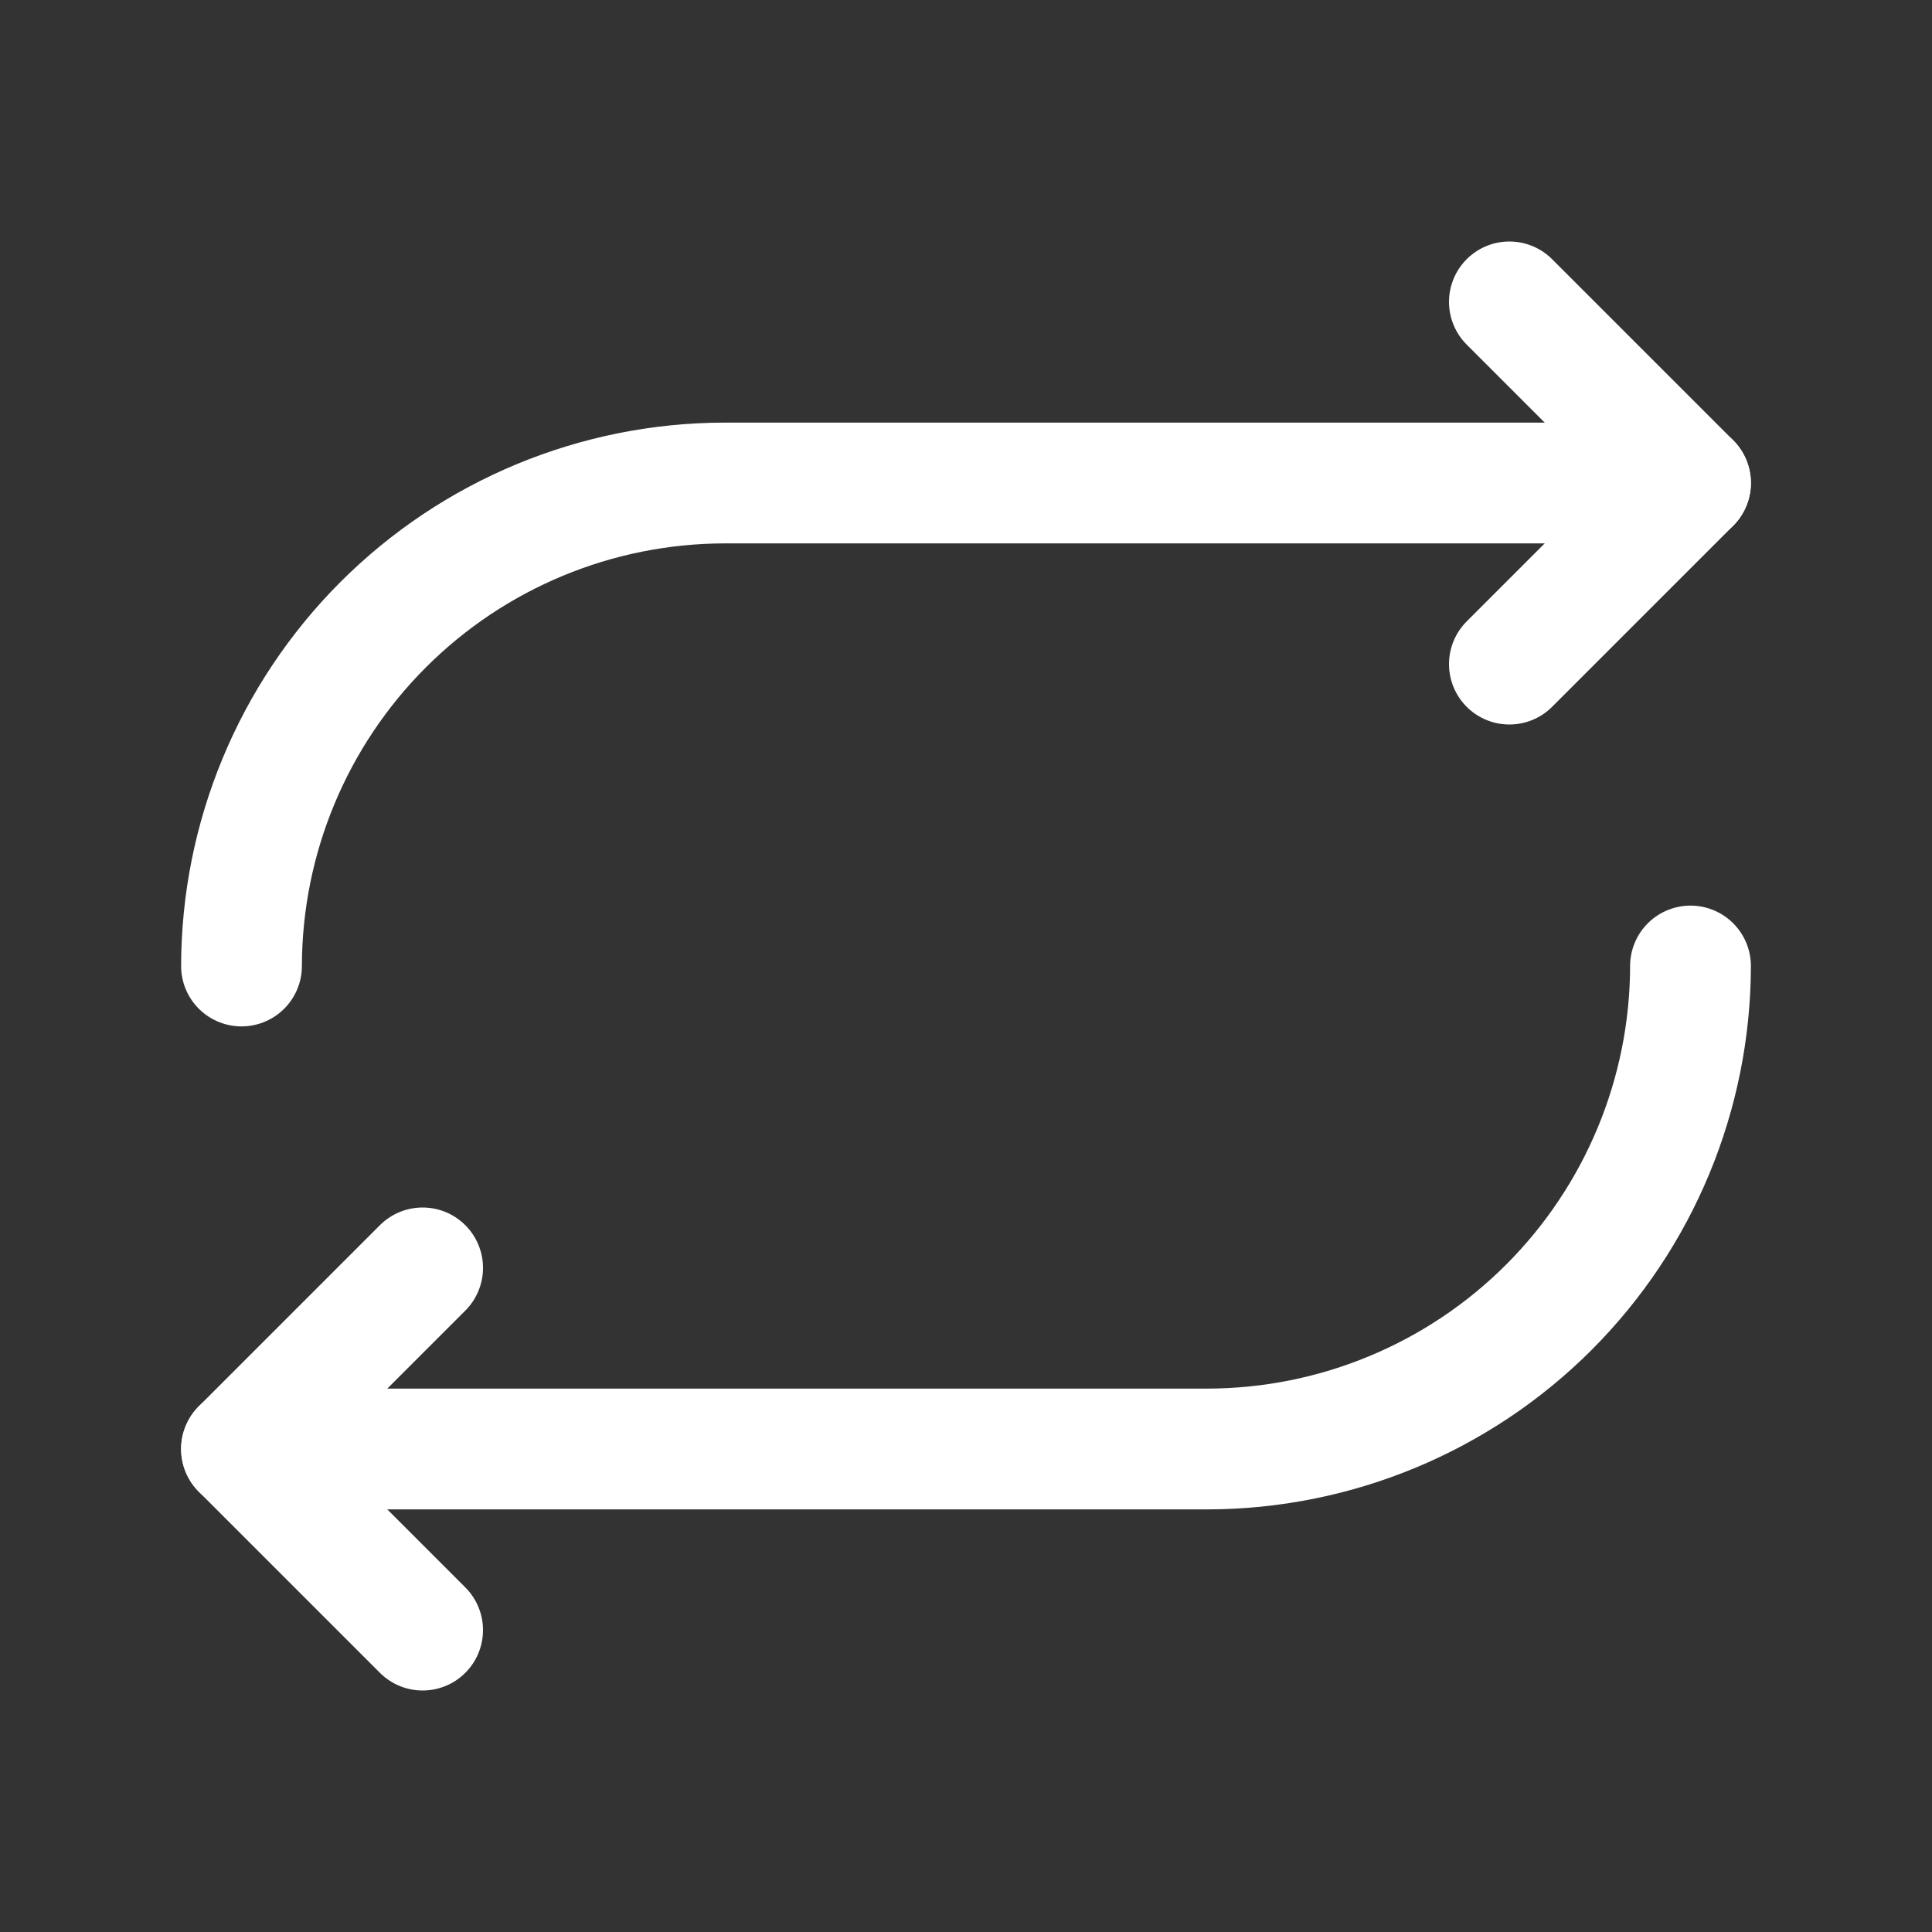 <svg width="27" height="27" viewBox="0 0 27 27" fill="none" xmlns="http://www.w3.org/2000/svg">
<rect x="0" y="0" width="27" height="27" fill="#333333" stroke="none"/>
<path d="M21.094 9.281L23.625 6.75L21.094 4.219" stroke="white" stroke-width="1.688" stroke-linecap="round" stroke-linejoin="round"/>
<path d="M3.375 13.5C3.378 11.711 4.09 9.995 5.355 8.73C6.62 7.465 8.336 6.753 10.125 6.75H23.625" stroke="white" stroke-width="1.688" stroke-linecap="round" stroke-linejoin="round"/>
<path d="M5.906 17.719L3.375 20.25L5.906 22.781" stroke="white" stroke-width="1.688" stroke-linecap="round" stroke-linejoin="round"/>
<path d="M23.625 13.5C23.622 15.289 22.91 17.005 21.645 18.27C20.38 19.535 18.664 20.247 16.875 20.25H3.375" stroke="white" stroke-width="1.688" stroke-linecap="round" stroke-linejoin="round"/>
</svg>
